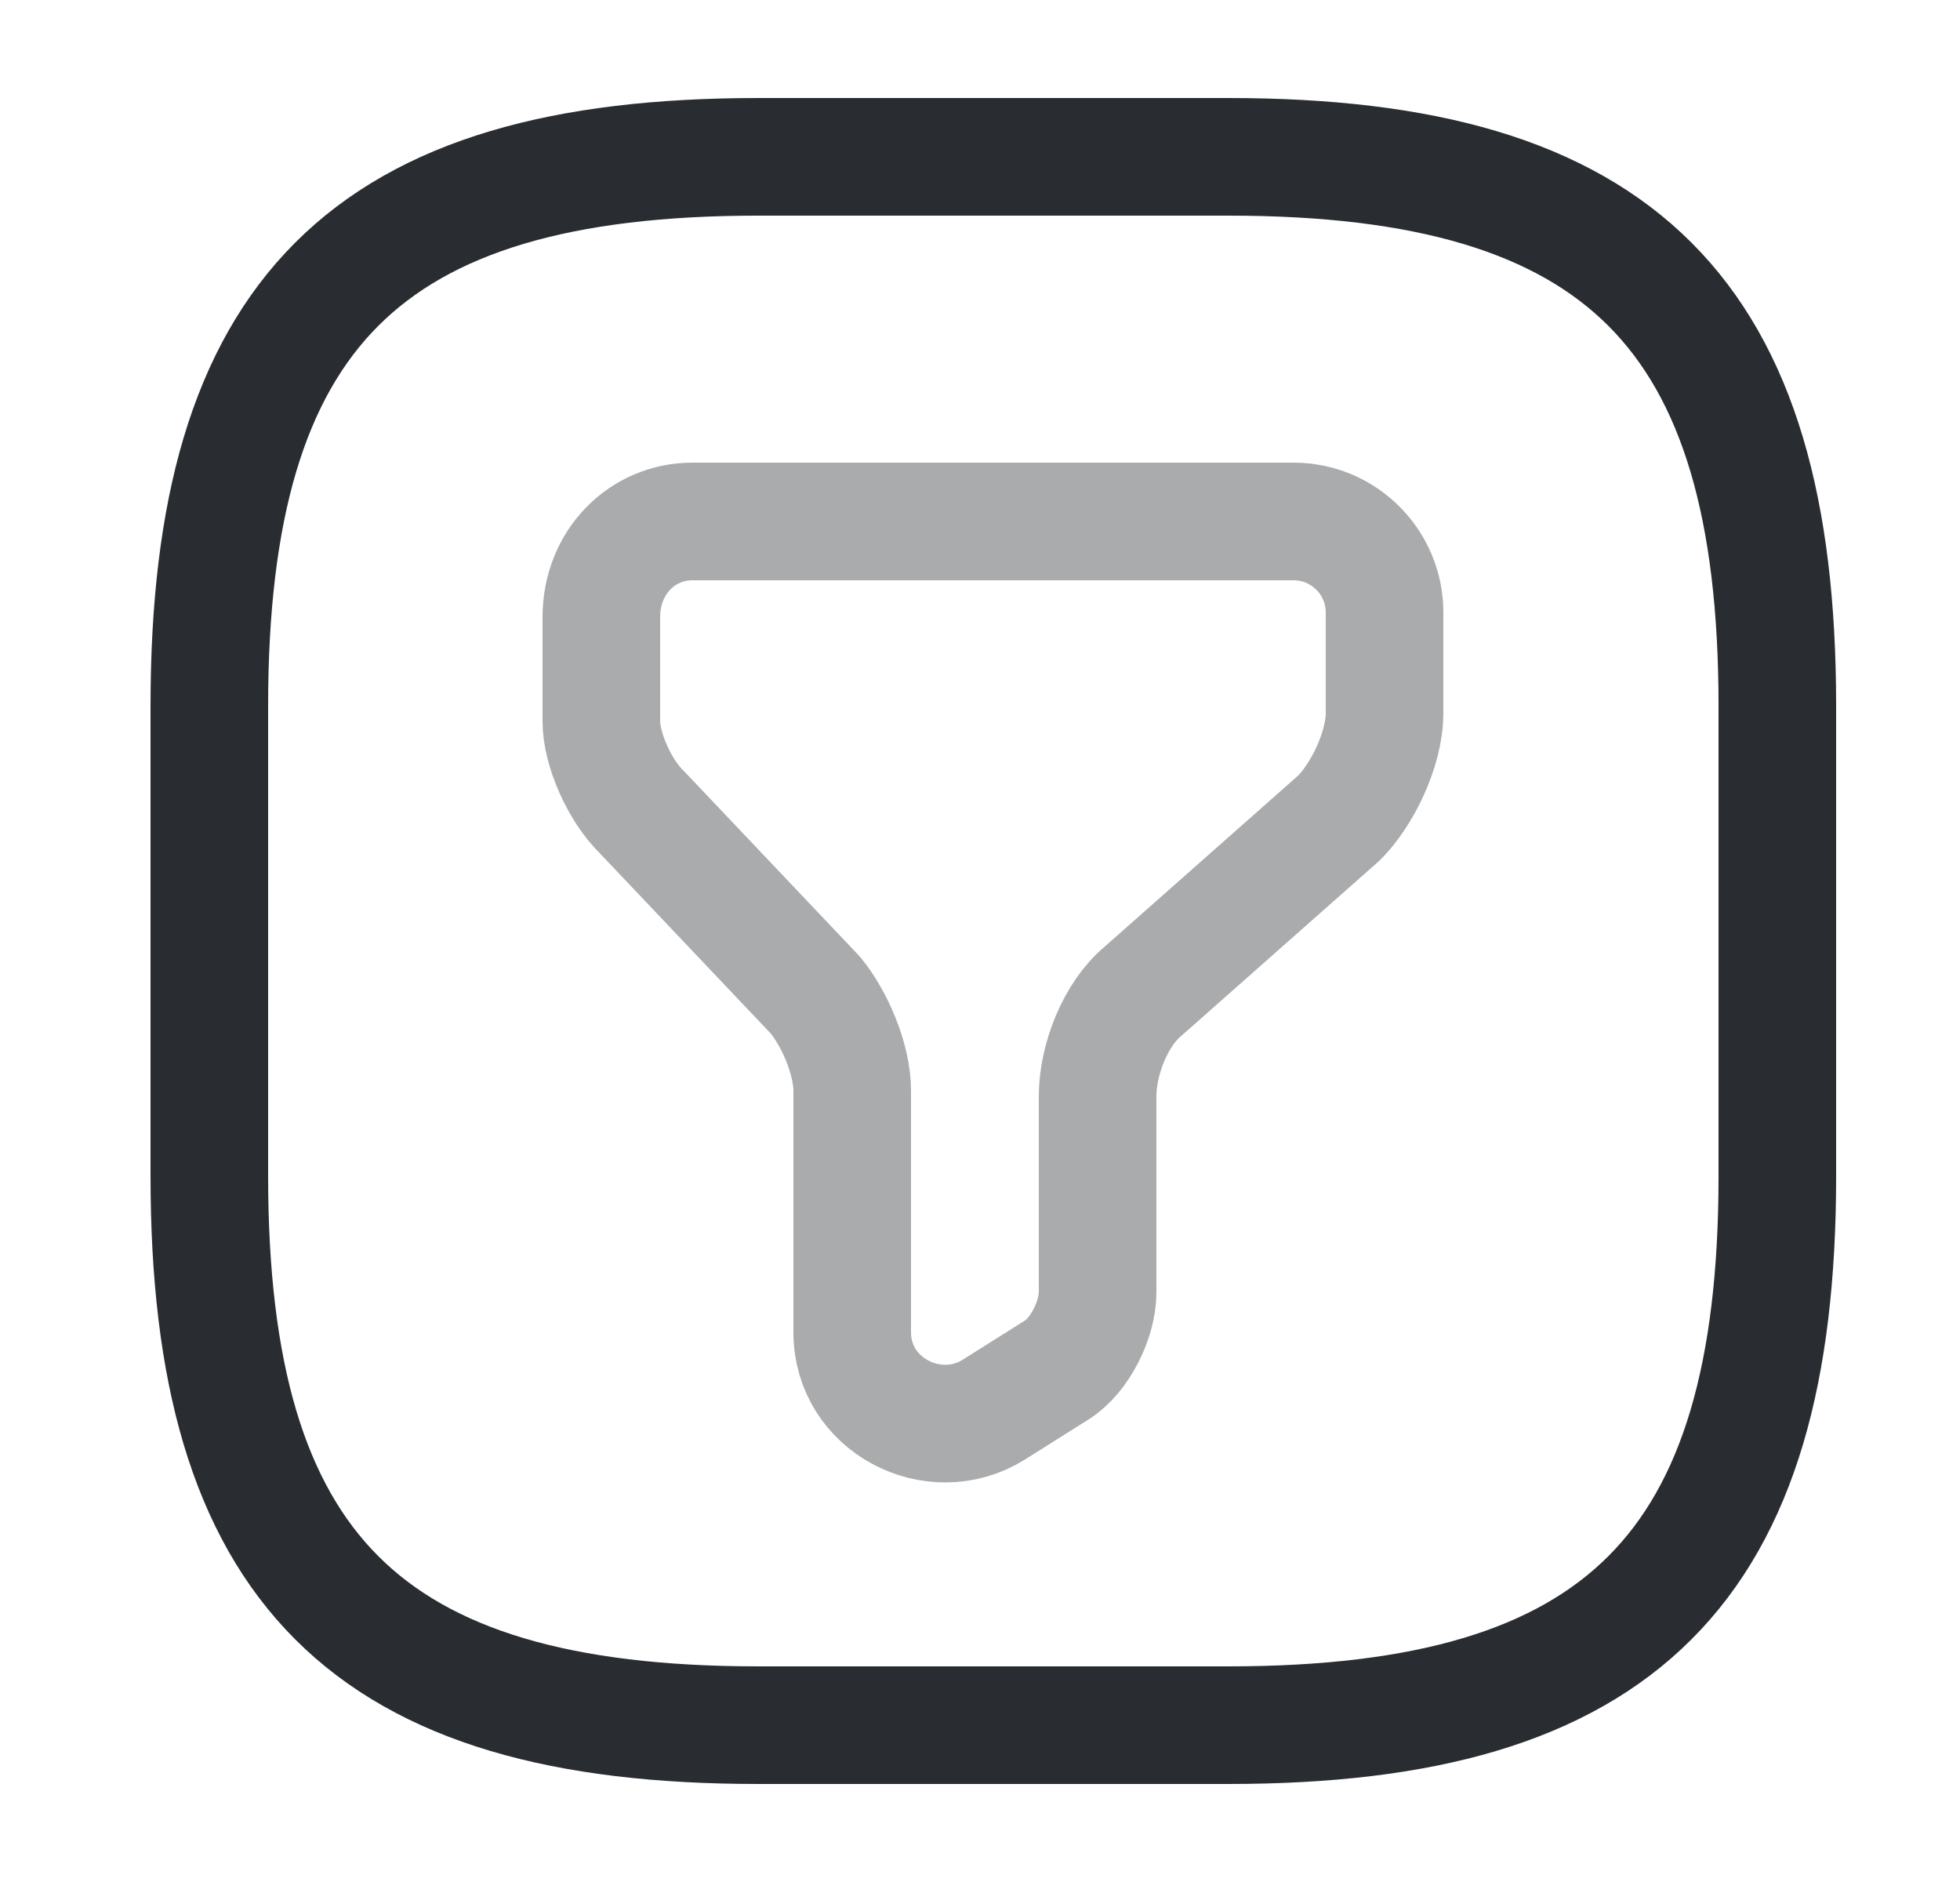 <svg width="25" height="24" viewBox="0 0 25 24" fill="none" xmlns="http://www.w3.org/2000/svg">
<path opacity="0.4" d="M8.83 6.65H16.5C17.14 6.65 17.66 7.17 17.66 7.81V9.09C17.66 9.56 17.37 10.14 17.08 10.43L14.58 12.64C14.23 12.93 14 13.51 14 13.98V16.48C14 16.83 13.77 17.29 13.48 17.47L12.67 17.98C11.91 18.45 10.87 17.92 10.87 16.99V13.91C10.87 13.5 10.64 12.98 10.4 12.69L8.19 10.36C7.9 10.08 7.67 9.55 7.67 9.2V7.87C7.67 7.17 8.19 6.65 8.83 6.65Z" stroke="#292D32" stroke-width="1.5" stroke-miterlimit="10" stroke-linecap="round" stroke-linejoin="round"/>
<path d="M9.67 22H15.67C20.67 22 22.67 20 22.67 15V9C22.67 4 20.67 2 15.67 2H9.67C4.67 2 2.67 4 2.67 9V15C2.67 20 4.67 22 9.67 22Z" stroke="#292D32" stroke-width="1.5" stroke-linecap="round" stroke-linejoin="round"/>
</svg>
